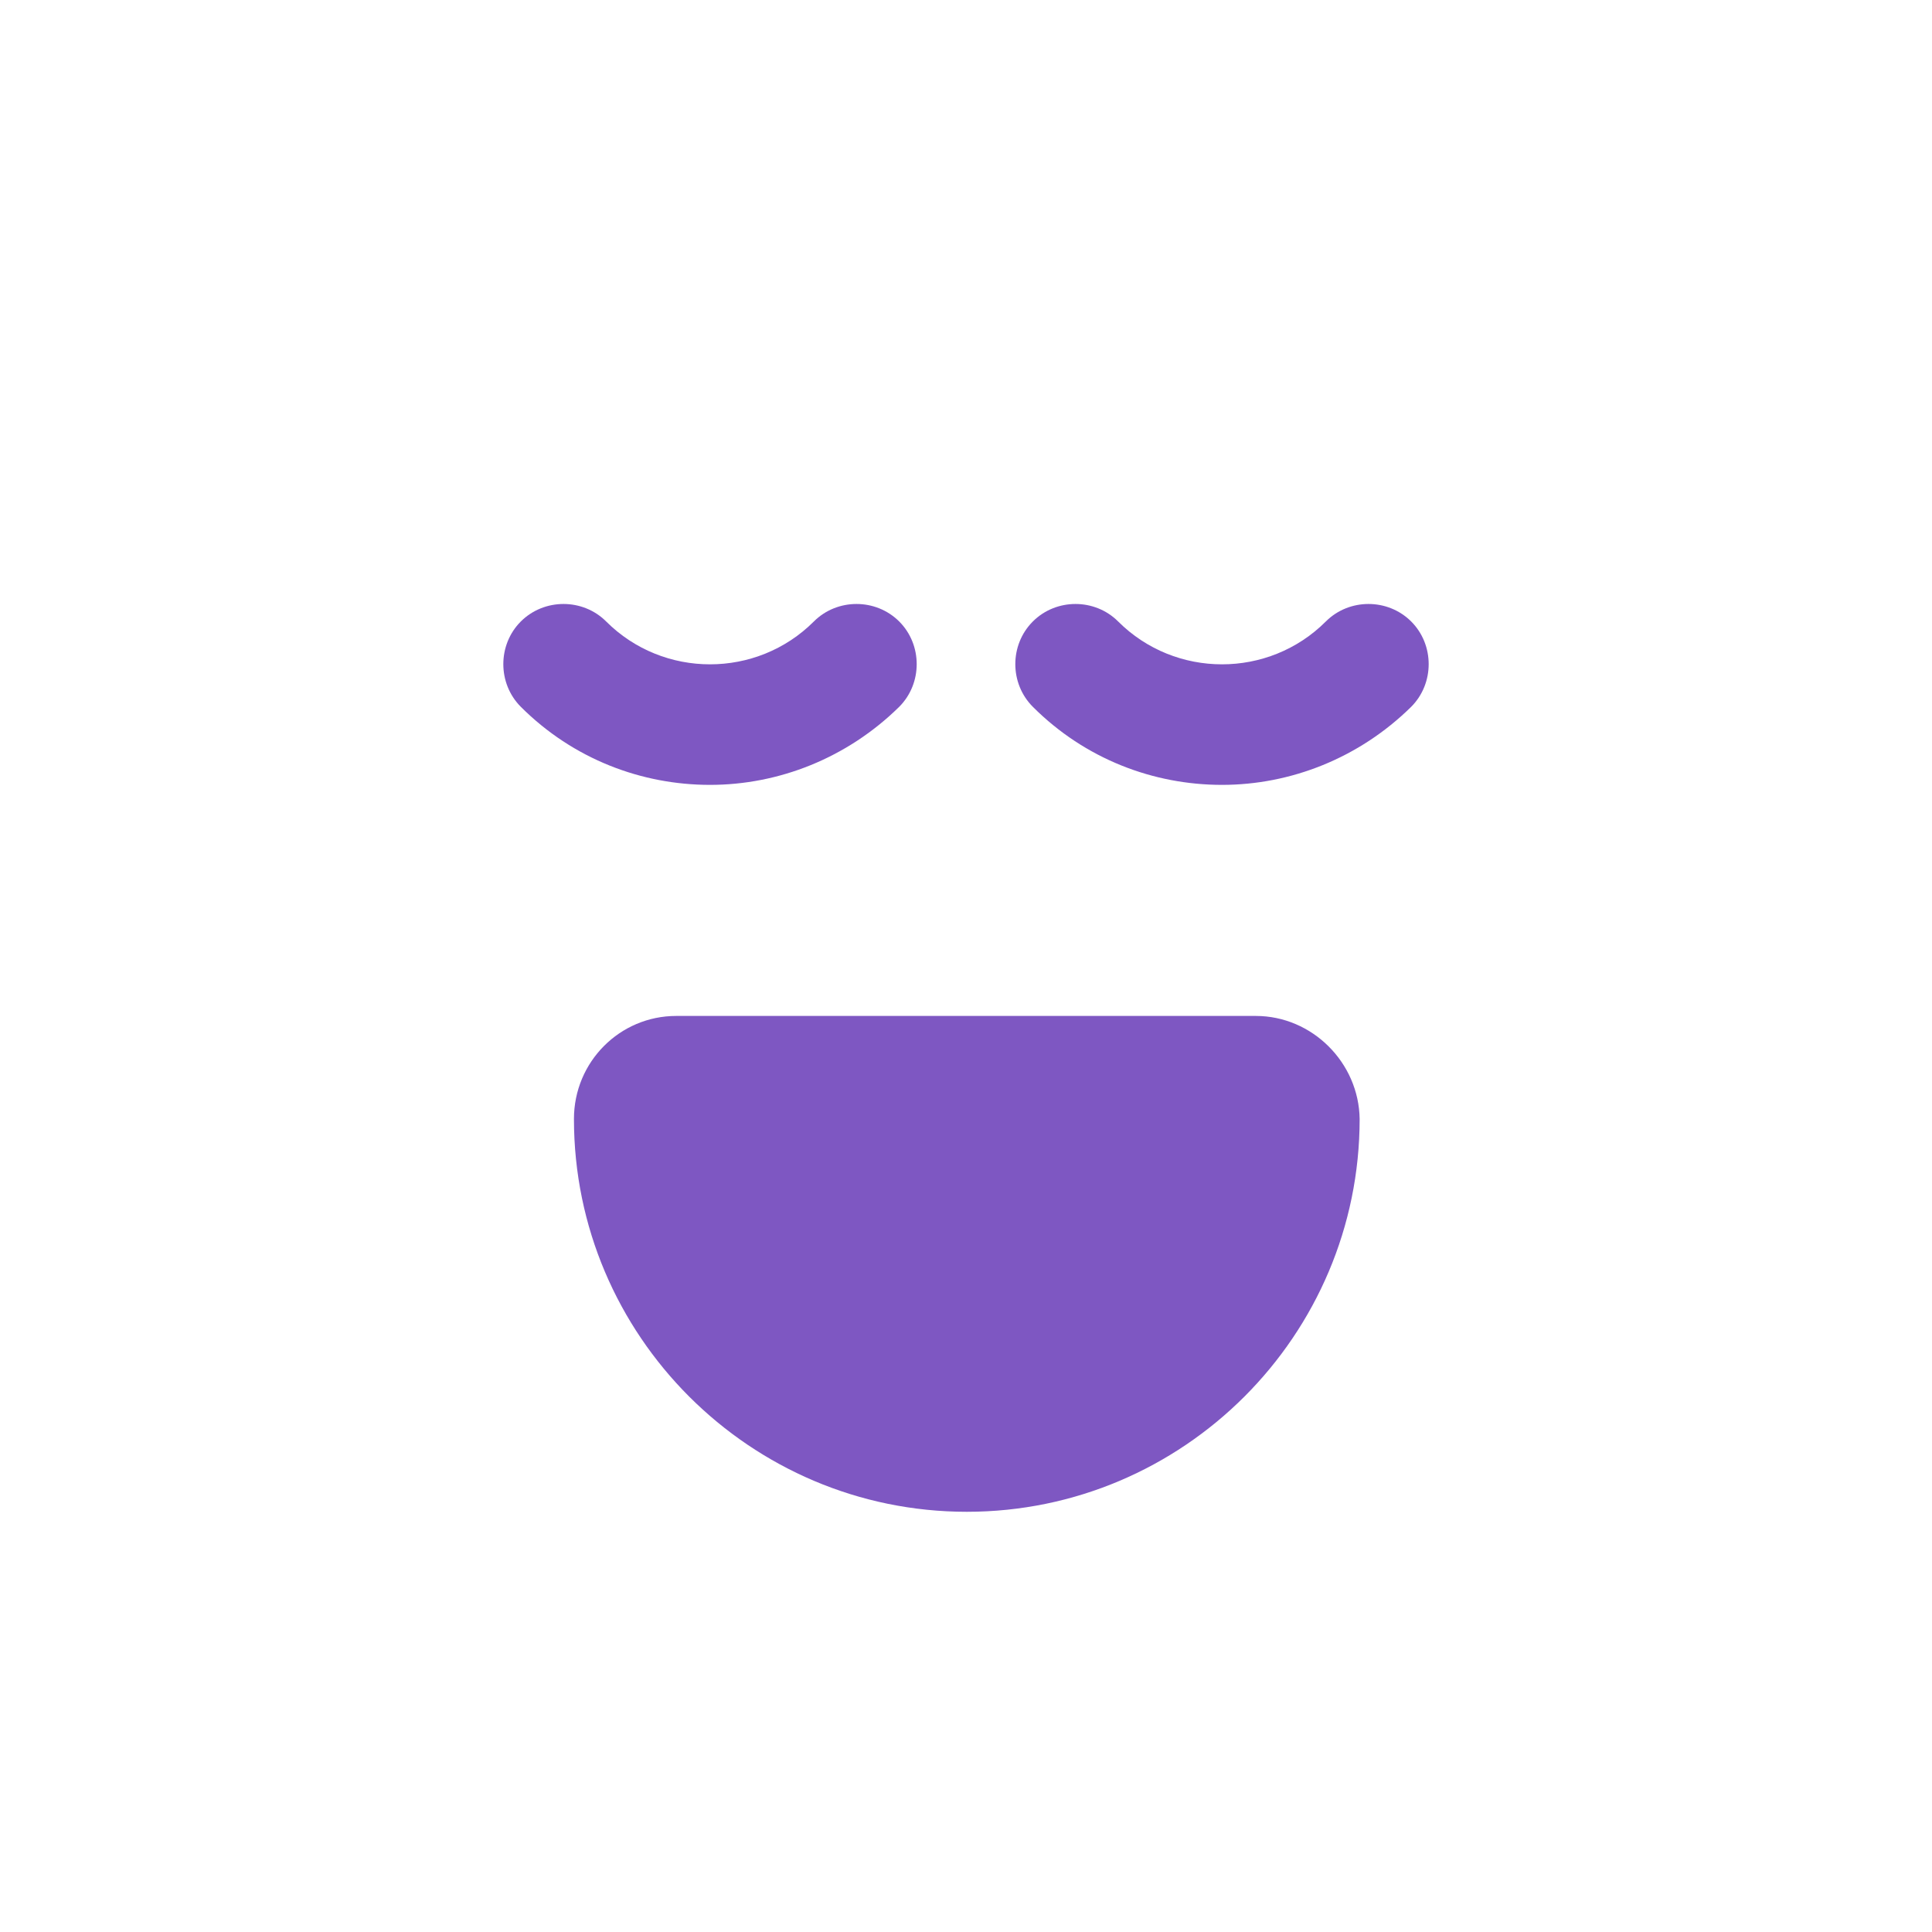 <svg width="40" height="40" viewBox="0 0 40 40" fill="none" xmlns="http://www.w3.org/2000/svg">
<path d="M14.7 16.25C13.283 16.25 11.867 15.717 10.783 14.634C10.3 14.15 10.3 13.35 10.783 12.867C11.267 12.384 12.067 12.384 12.55 12.867C13.733 14.05 15.667 14.05 16.85 12.867C17.333 12.384 18.133 12.384 18.617 12.867C19.1 13.35 19.1 14.15 18.617 14.634C17.533 15.7 16.117 16.25 14.7 16.25Z" fill="#7E57C2"/>
<path d="M25.3 16.25C23.884 16.25 22.467 15.717 21.384 14.634C20.9 14.15 20.9 13.35 21.384 12.867C21.867 12.384 22.667 12.384 23.15 12.867C24.334 14.05 26.267 14.05 27.45 12.867C27.933 12.384 28.733 12.384 29.217 12.867C29.7 13.35 29.7 14.15 29.217 14.634C28.134 15.7 26.717 16.25 25.3 16.25Z" fill="#7E57C2"/>
<path d="M26 21.034H14C12.833 21.034 11.883 21.984 11.883 23.167C11.883 27.65 15.533 31.3 20.017 31.3C24.5 31.3 28.15 27.65 28.15 23.167C28.133 22 27.167 21.034 26 21.034Z" fill="#7E57C2"/>
</svg>
